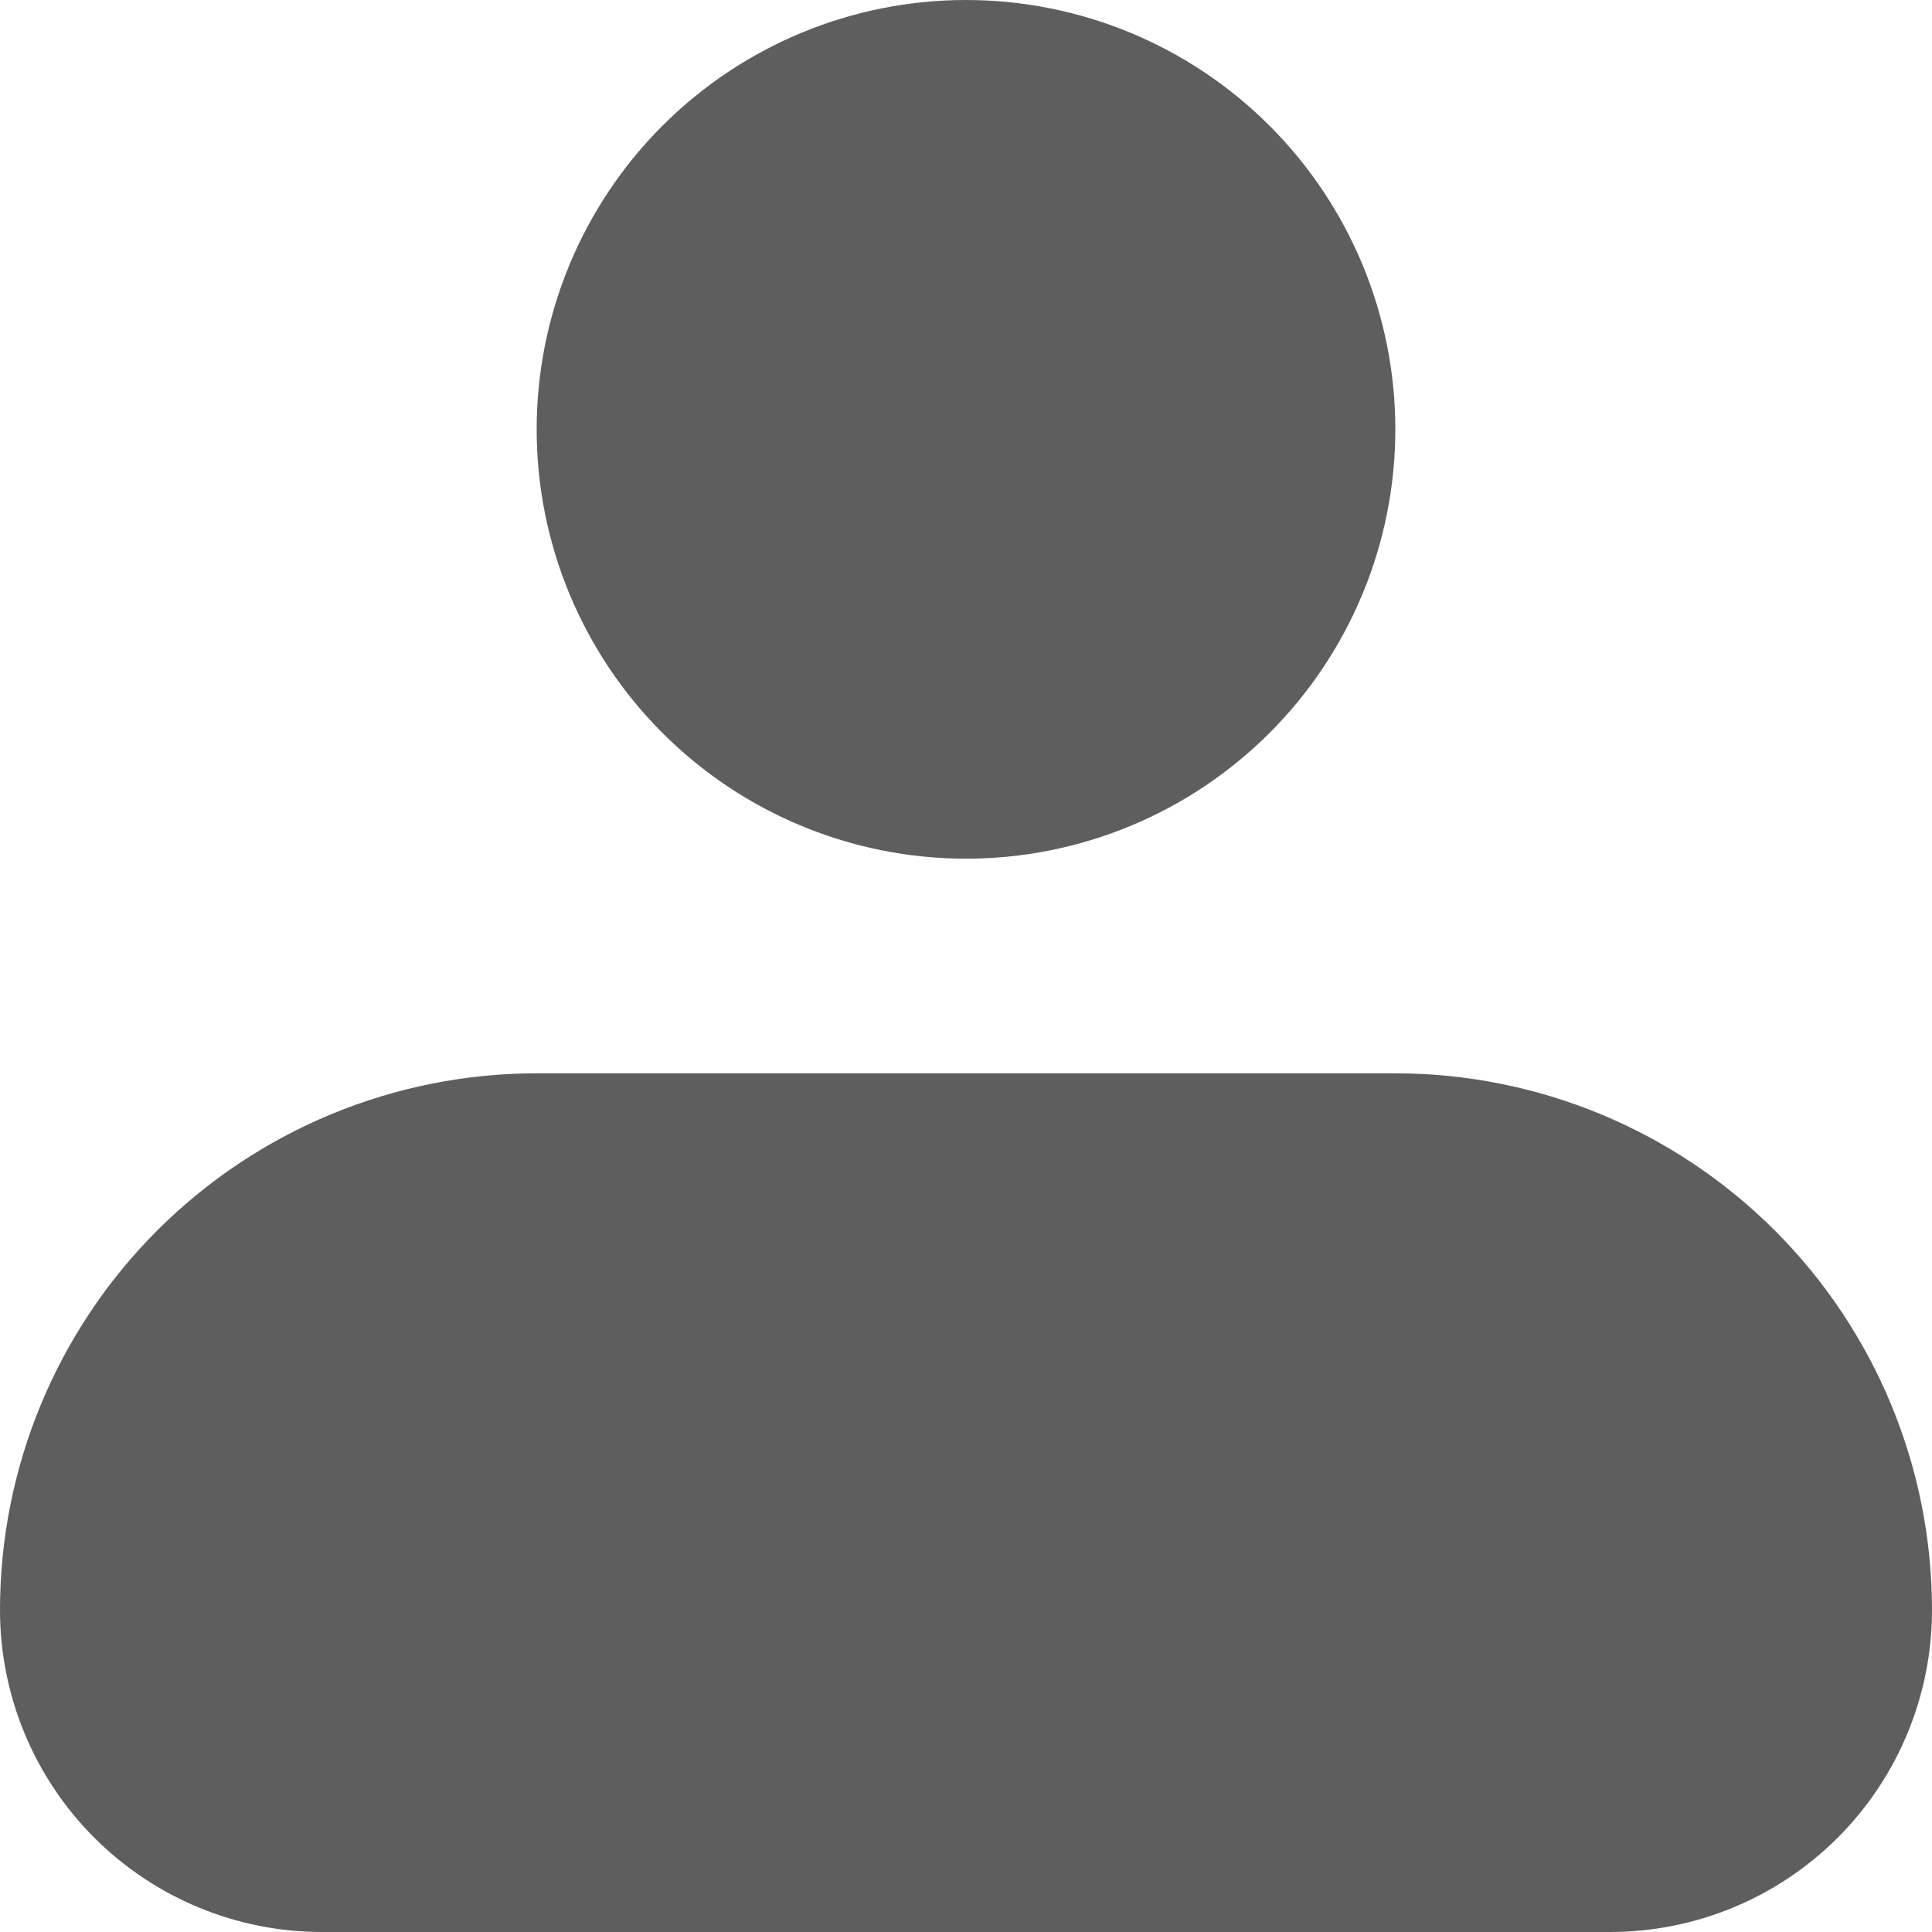 <svg width="31" height="31" viewBox="0 0 31 31" fill="none" xmlns="http://www.w3.org/2000/svg">
<path fill-rule="evenodd" clip-rule="evenodd" d="M8.611 6.889C8.611 5.062 9.337 3.31 10.629 2.018C11.921 0.726 13.673 0 15.5 0C17.327 0 19.079 0.726 20.371 2.018C21.663 3.31 22.389 5.062 22.389 6.889C22.389 8.716 21.663 10.468 20.371 11.76C19.079 13.052 17.327 13.778 15.5 13.778C13.673 13.778 11.921 13.052 10.629 11.76C9.337 10.468 8.611 8.716 8.611 6.889ZM8.611 17.222C6.327 17.222 4.137 18.13 2.522 19.744C0.907 21.359 0 23.549 0 25.833C0 27.204 0.544 28.518 1.513 29.487C2.482 30.456 3.796 31 5.167 31H25.833C27.204 31 28.518 30.456 29.487 29.487C30.456 28.518 31 27.204 31 25.833C31 23.549 30.093 21.359 28.478 19.744C26.863 18.13 24.673 17.222 22.389 17.222H8.611Z" fill="#5E5E5E"/>
</svg>
